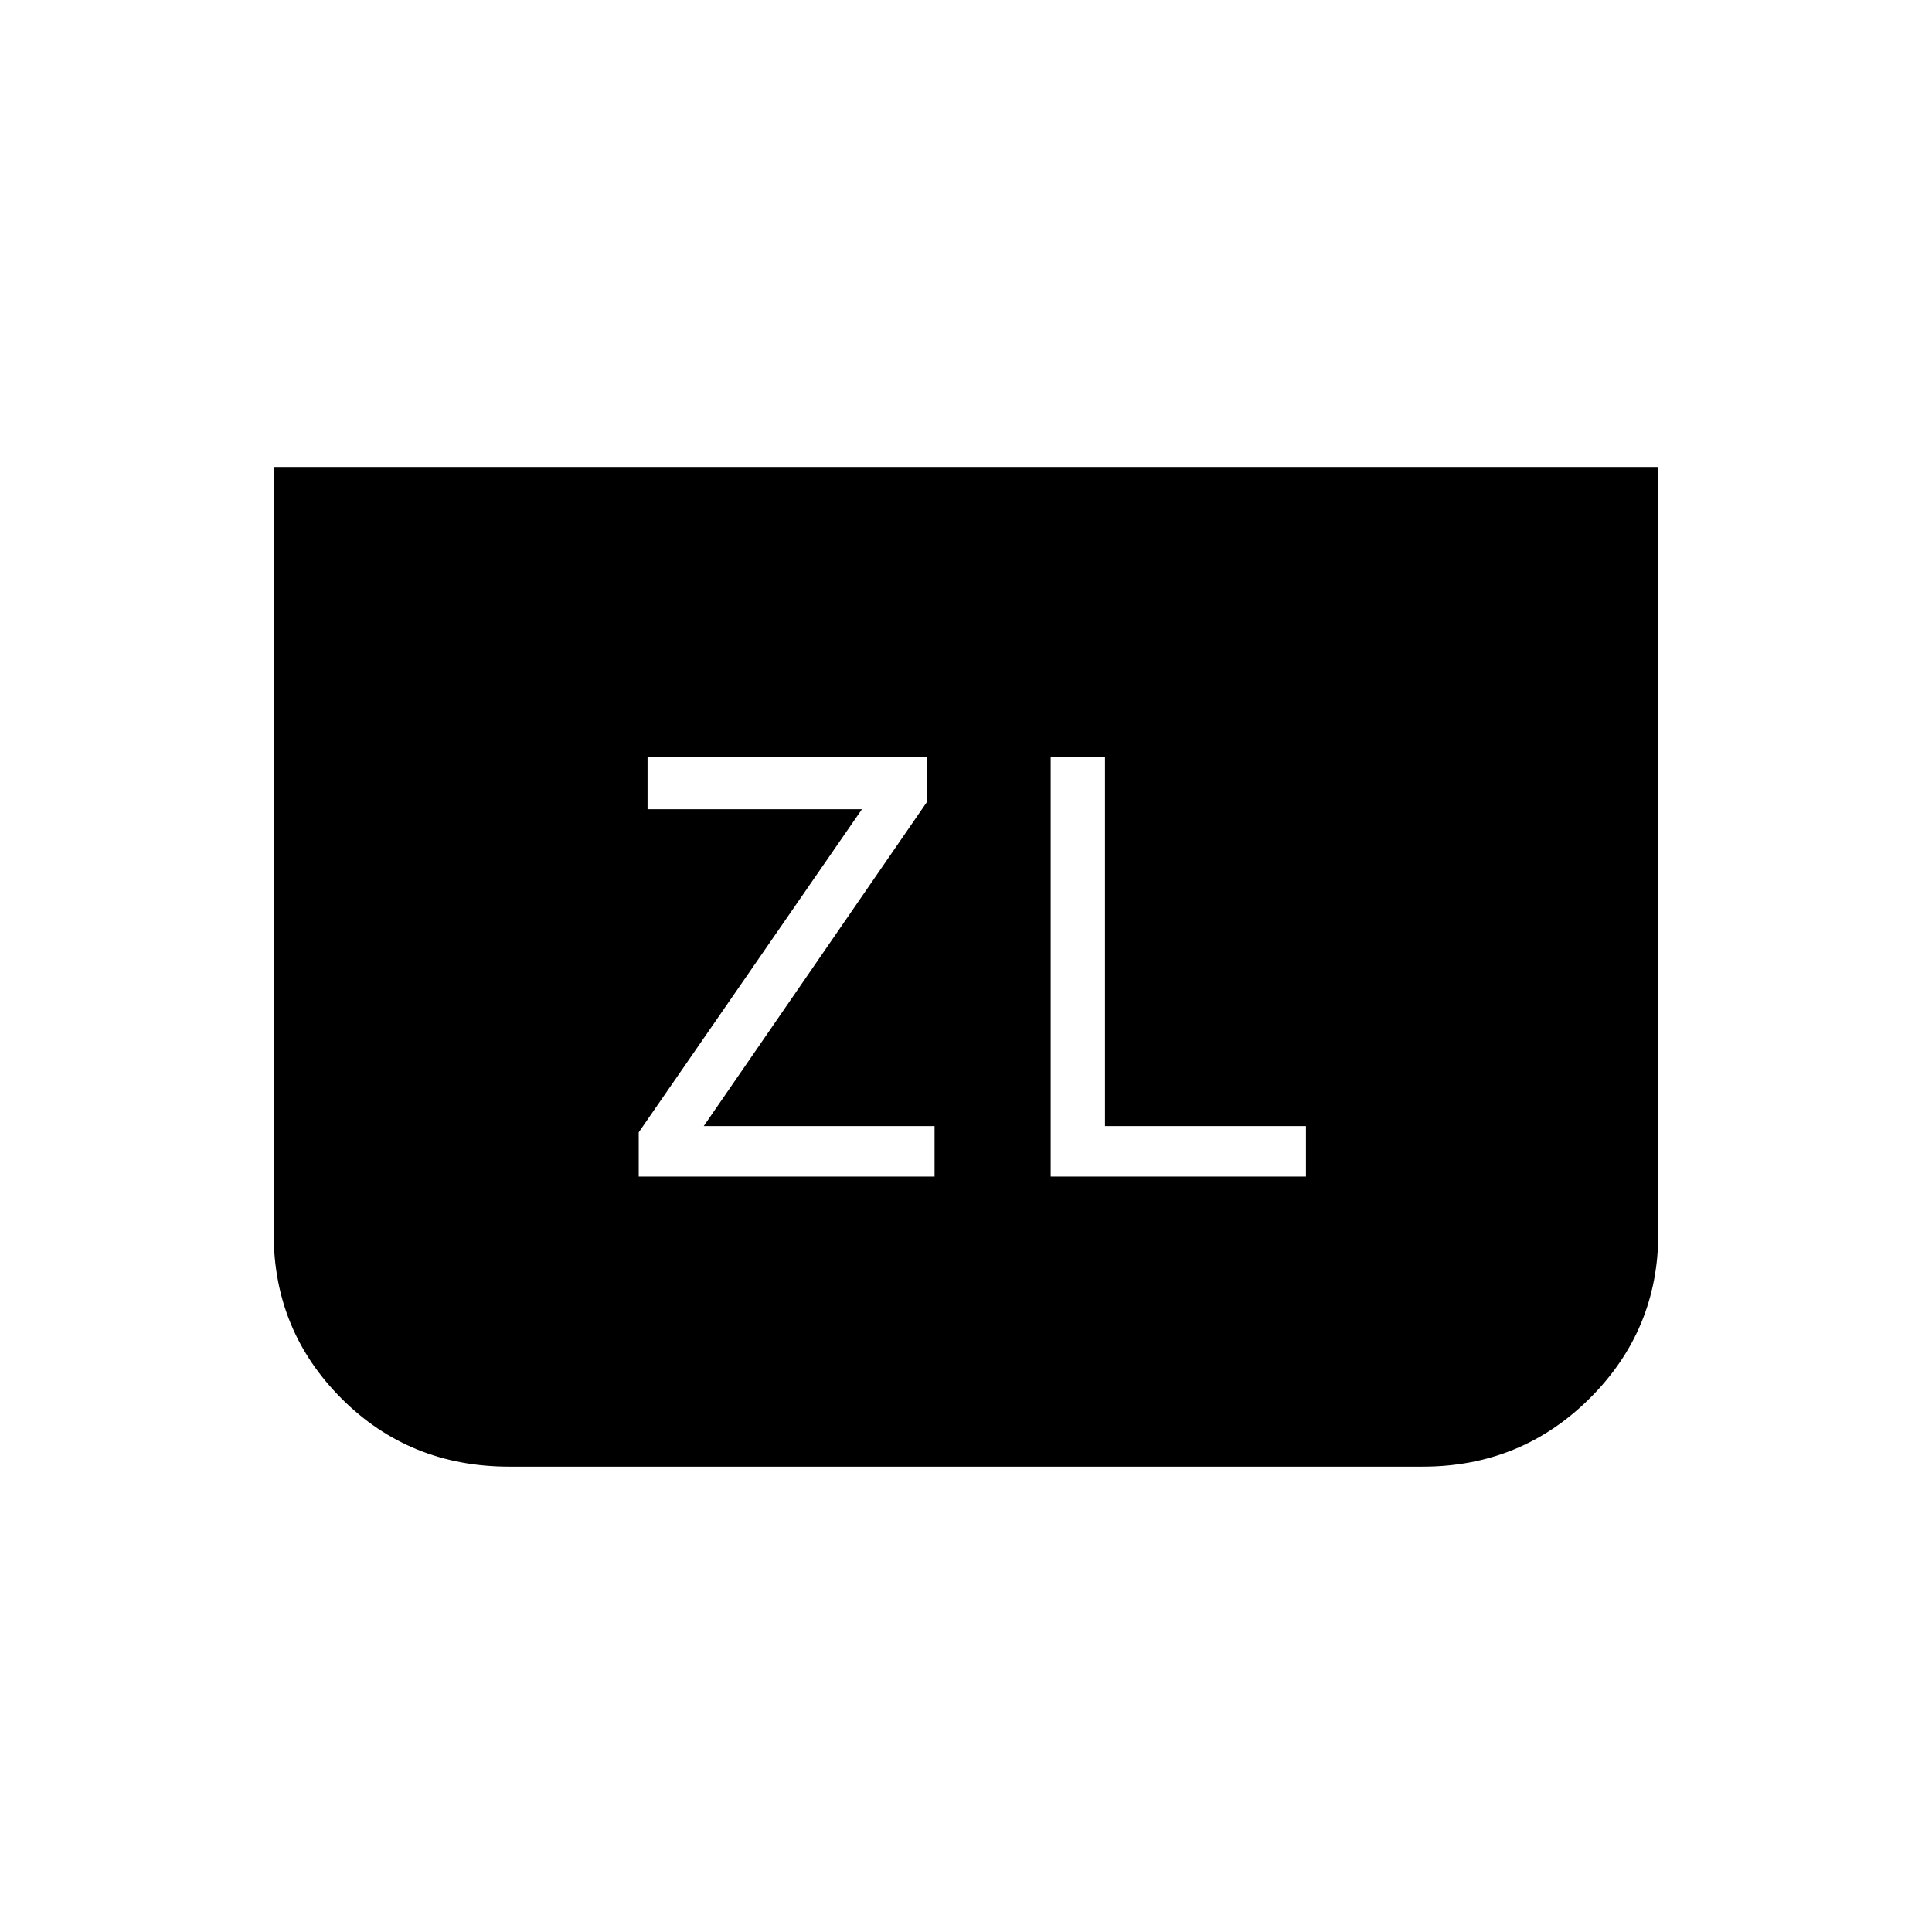 <svg xmlns="http://www.w3.org/2000/svg" height="20" viewBox="0 -960 960 960" width="20"><path d="M317.38-375.38h147v-25.08H349.69l110.93-161.08v-22.31H321.76v25.94h106.55L317.38-397.36v21.98ZM824-728v380.97q0 47.95-34.09 81.88-34.09 33.92-82.99 33.92H253.08q-49.53 0-83.31-33.77Q136-298.78 136-346.77V-728h688ZM522.08-375.38h126.84v-25.08h-99.84v-183.39h-27v208.47Z"/></svg>